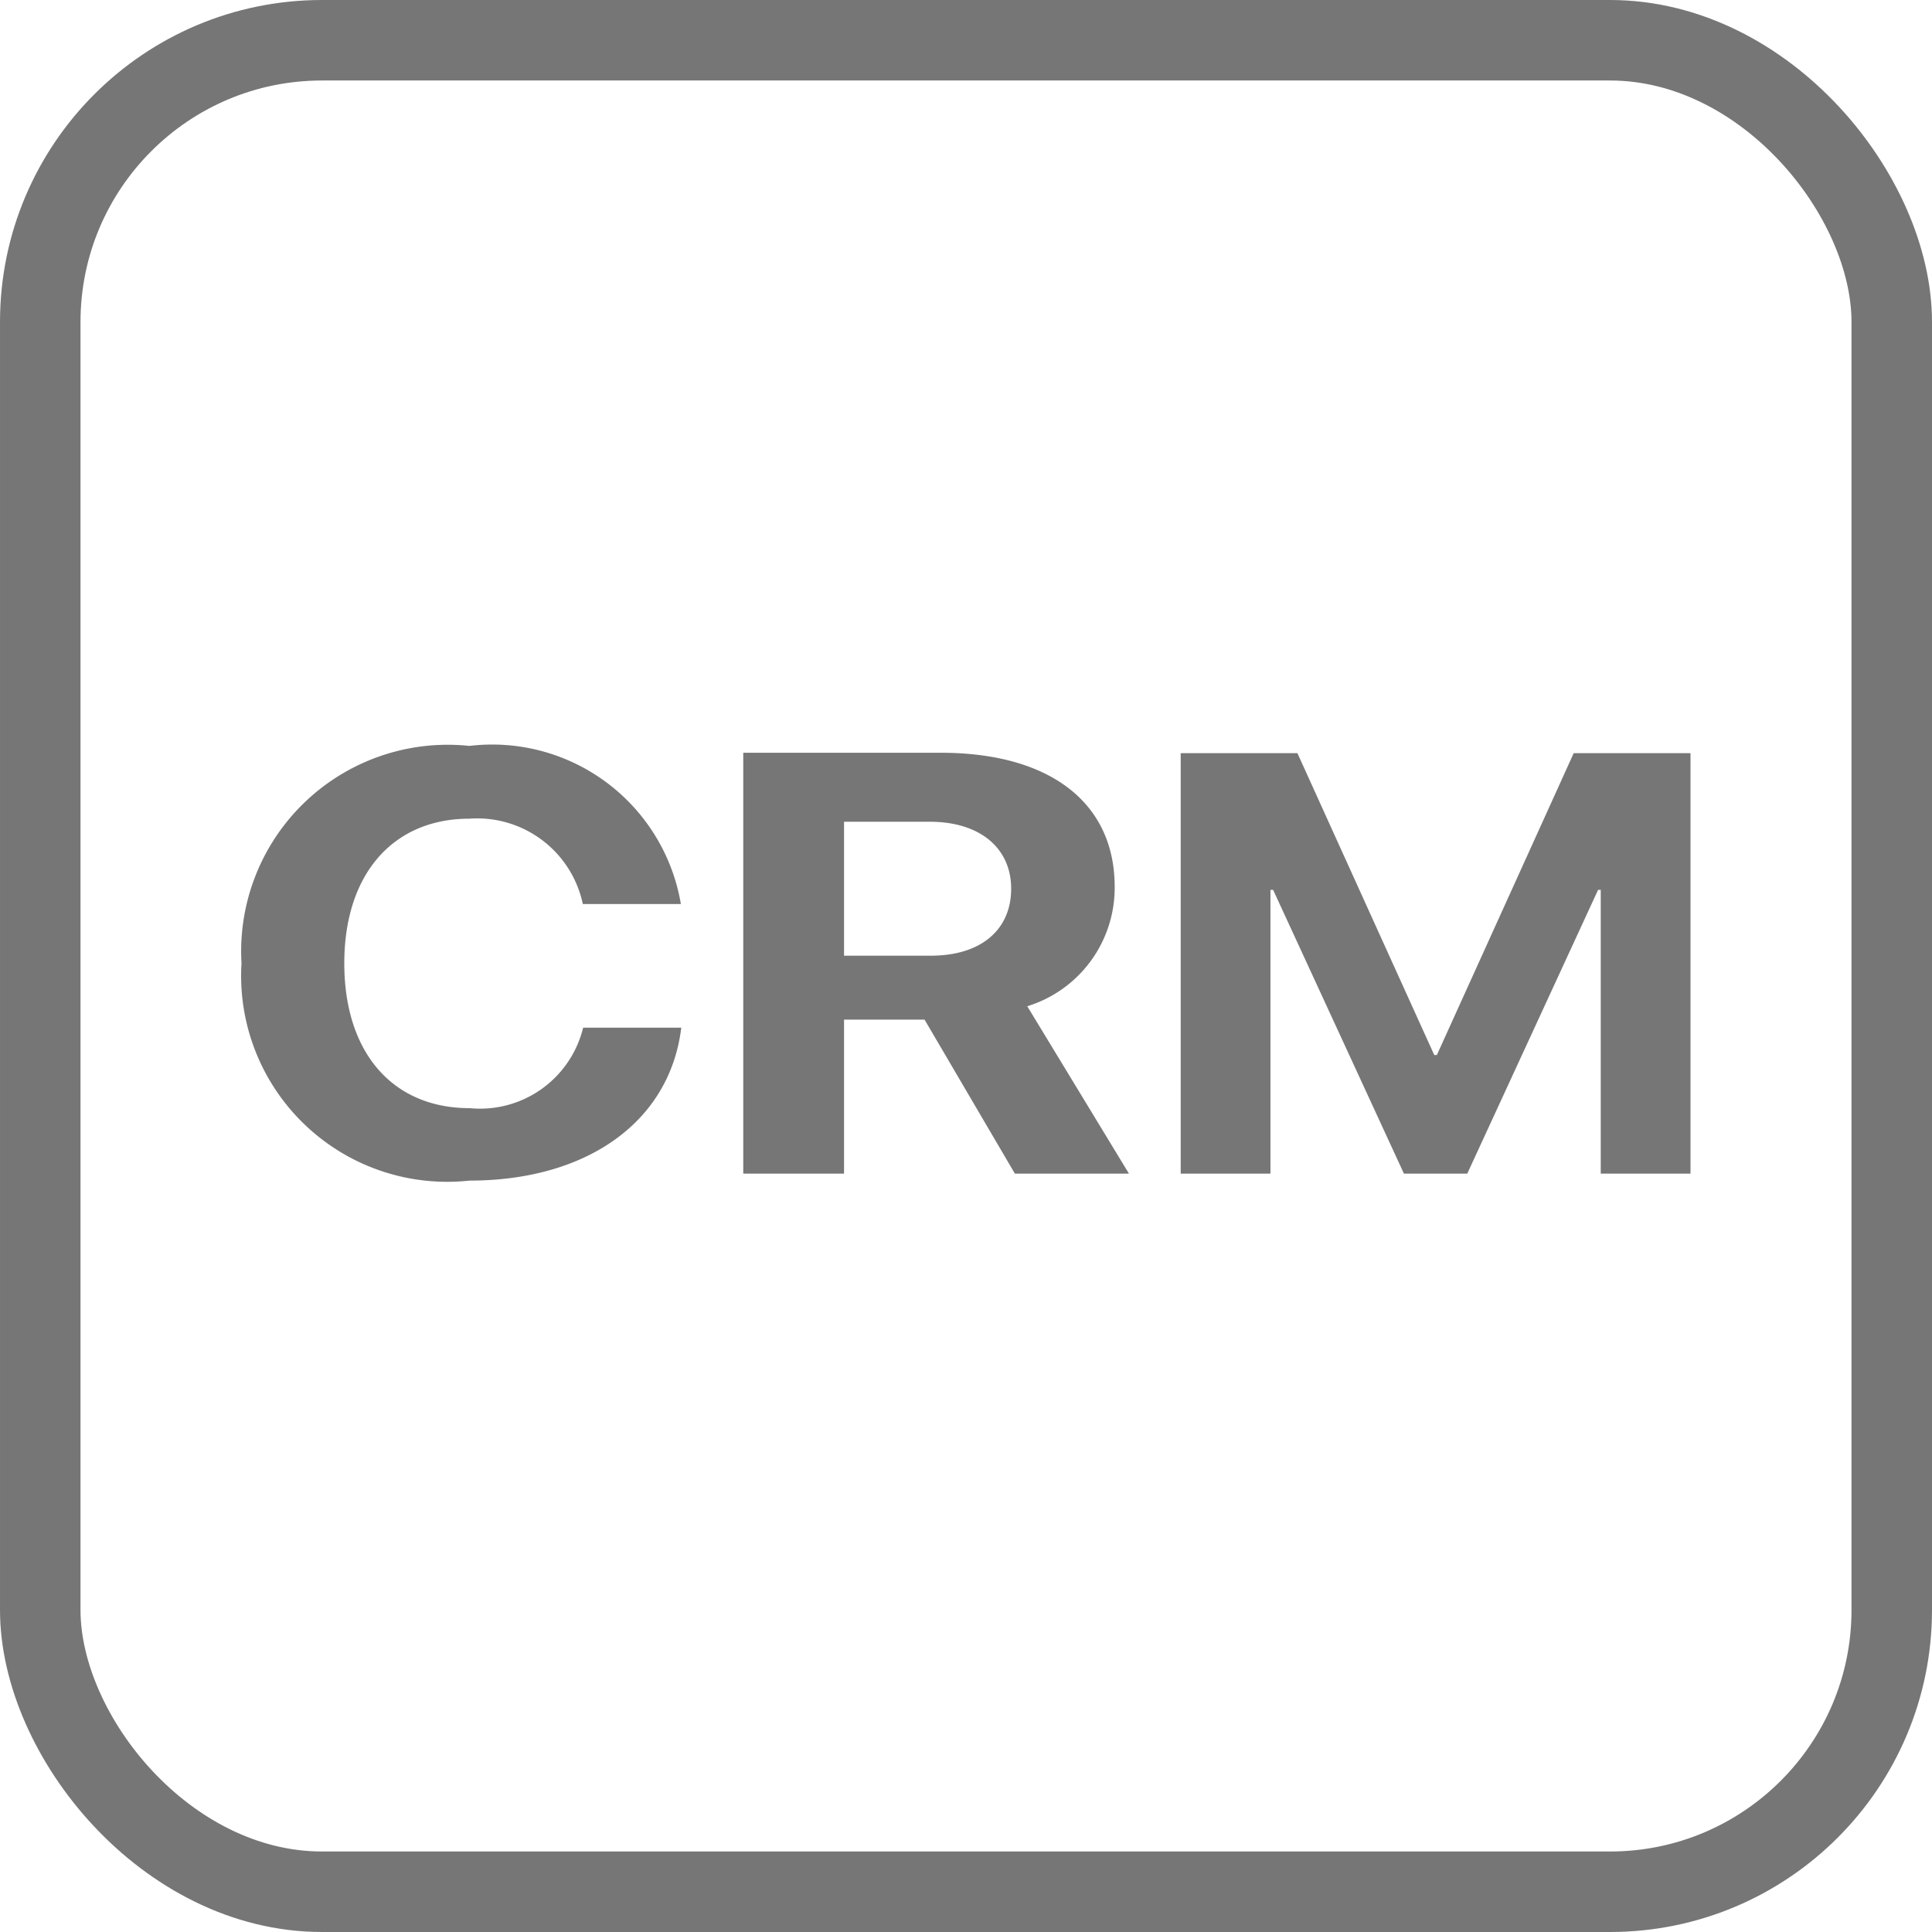 <svg xmlns="http://www.w3.org/2000/svg" width="18" height="18" viewBox="0 0 24 24">
    <path d="M5.831 14.666c1.467 0 2.491-.735 2.632-1.9H7.244a1.318 1.318 0 0 1-1.409 1c-.957 0-1.558-.688-1.558-1.8s.609-1.796 1.554-1.796a1.341 1.341 0 0 1 1.409 1.06h1.218a2.377 2.377 0 0 0-2.627-1.964A2.566 2.566 0 0 0 3 11.966a2.56 2.56 0 0 0 2.831 2.7Zm4.654-2h1l1.122 1.913h1.417L12.761 12.5a1.54 1.54 0 0 0 1.086-1.484c0-1.032-.787-1.665-2.163-1.665H9.233v5.228h1.252Zm0-2.458h1.065c.622 0 1.011.326 1.011.832s-.369.832-1 .832h-1.076ZM21 14.579V9.356h-1.451l-1.7 3.75h-.032l-1.7-3.75h-1.45v5.223h1.115v-3.525h.033l1.625 3.525h.787l1.625-3.525h.033v3.525Z" fill="#767676" stroke="none"/>
    <g fill="none" stroke="#767676" class="svg-stroke">
        <rect width="24" height="24" rx="4" stroke="none"/>
        <rect x=".5" y=".5" width="23" height="23" rx="3.5" fill="none"/>
    </g>
</svg>
